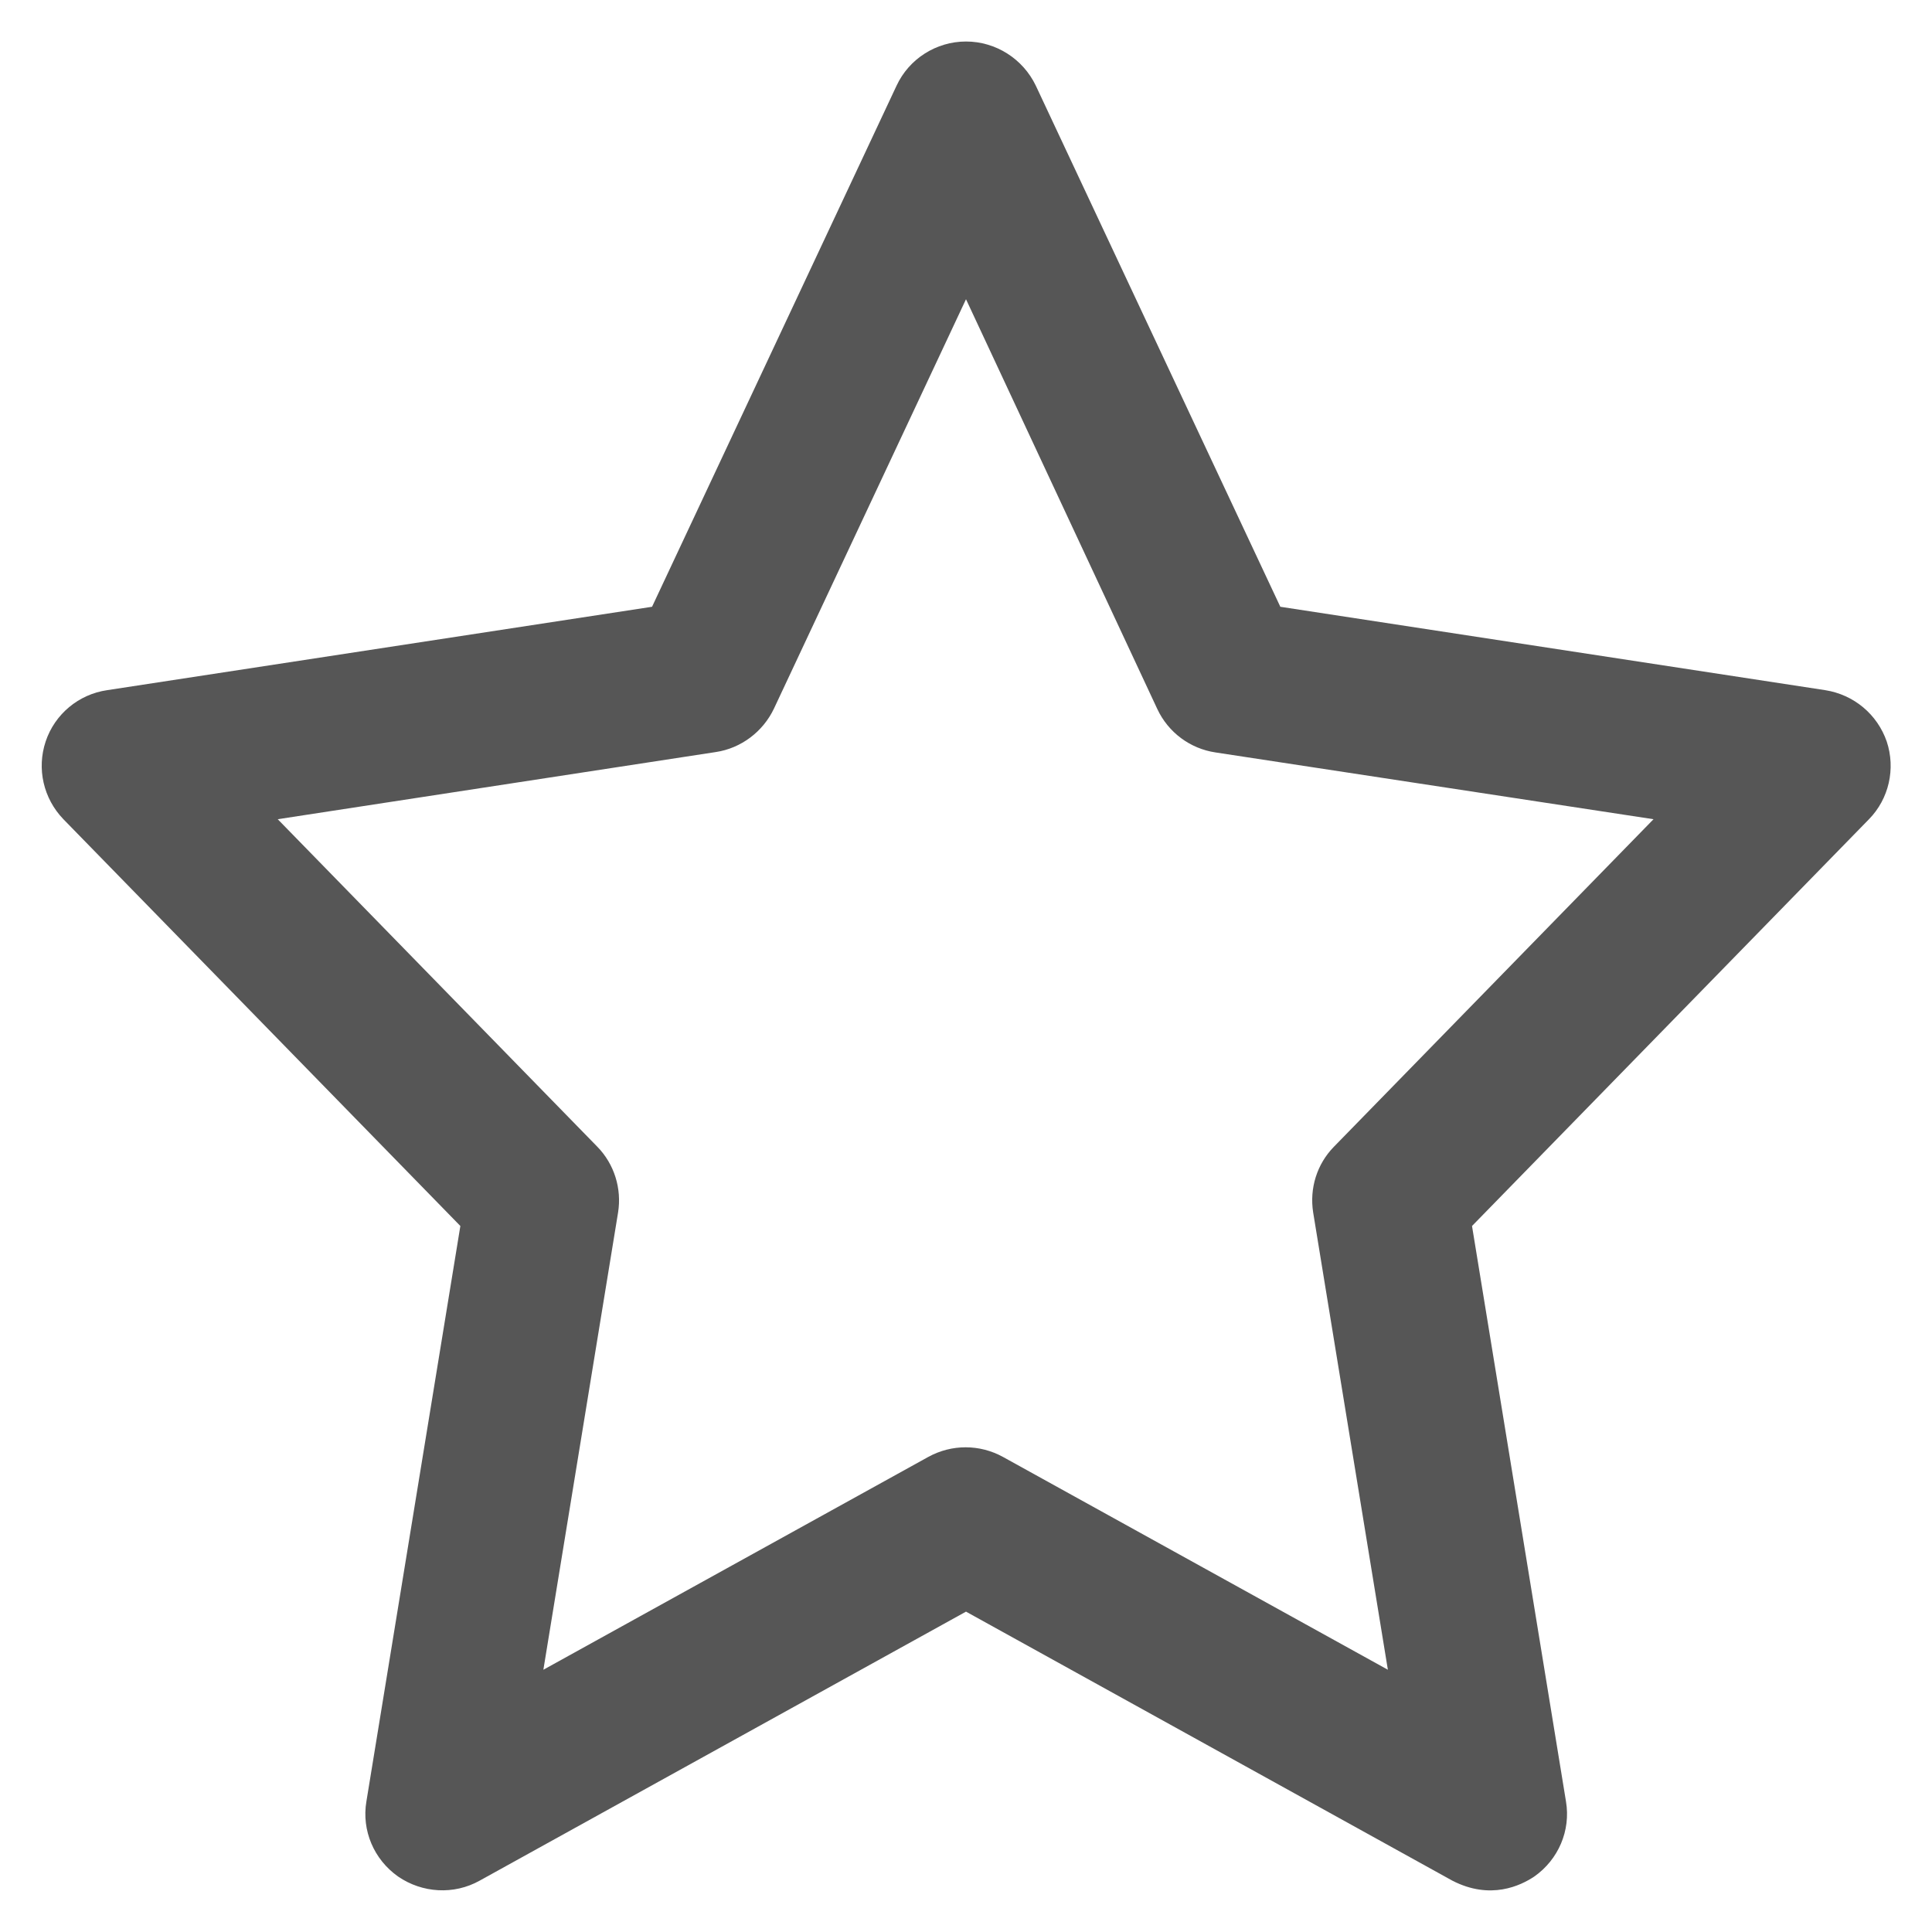 <?xml version="1.0" encoding="utf-8"?>
<!DOCTYPE svg PUBLIC "-//W3C//DTD SVG 1.1//EN" "http://www.w3.org/Graphics/SVG/1.1/DTD/svg11.dtd">
<svg xmlns="http://www.w3.org/2000/svg" xmlns:xlink="http://www.w3.org/1999/xlink" version="1.1" viewBox="0 0 512 512" enable-background="new 0 0 512 512" width="512px" height="512px">
  <g>
    <g>
      <path d="m384.9,498.4l-128.9-71.3-128.9,71.3c-6.8,3.8-15.2,3.3-21.6-1.1-6.4-4.5-9.7-12.2-8.4-19.9l24.9-152.5-105.2-107.8c-5.3-5.5-7.1-13.4-4.7-20.6 2.4-7.2 8.7-12.5 16.3-13.6l144.4-22.1 64.8-138.1c3.3-7.1 10.5-11.7 18.4-11.7 7.9,0 15.1,4.6 18.5,11.7l64.8,138.1 144.4,22.1c7.6,1.2 13.8,6.4 16.3,13.6 2.4,7.2 0.6,15.2-4.7,20.6l-105.2,107.8 24.9,152.5c1.3,7.7-2,15.4-8.4,19.9-3.6,2.4-11.6,6.3-21.7,1.1zm-311.3-281.3l84.7,86.8c4.5,4.6 6.5,11.1 5.5,17.4l-19.8,121.2 102-56.4c6.2-3.4 13.6-3.4 19.8,0l102,56.4-19.8-121.2c-1-6.4 1-12.8 5.5-17.4l84.7-86.8-116.1-17.7c-6.7-1-12.5-5.3-15.4-11.5l-50.7-108.6-50.9,108.5c-2.9,6.1-8.7,10.5-15.4,11.5l-116.1,17.8z" fill="#565656"/>
    </g>
  </g>
</svg>

